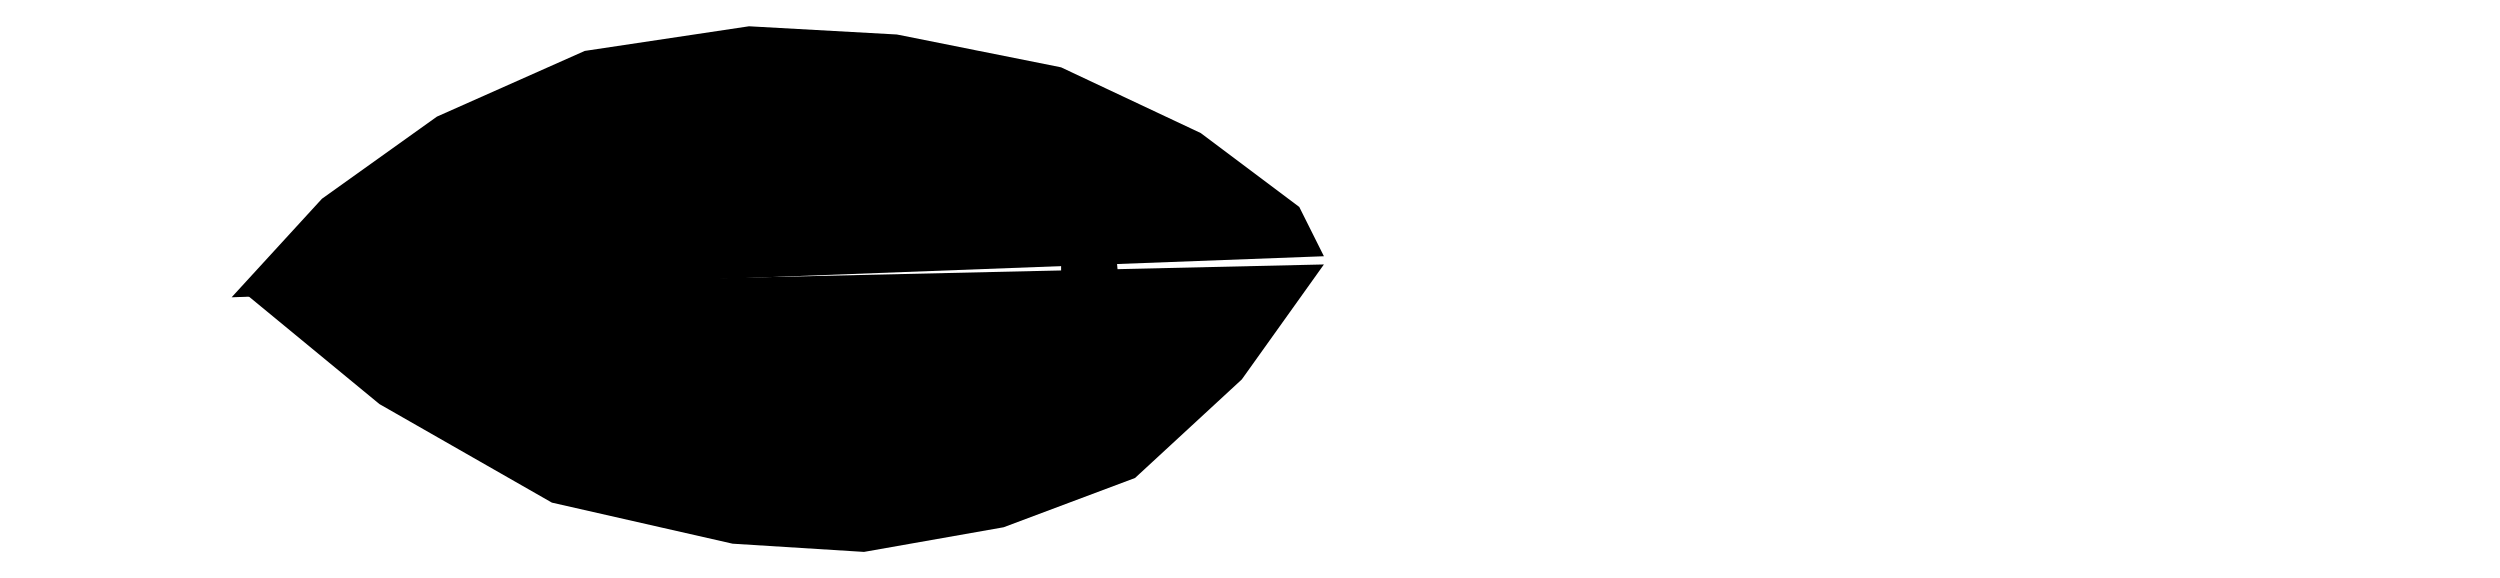 <?xml version="1.0" encoding="UTF-8"?>
<?xml-stylesheet href="daySvgStyle.css" type="text/css"?><svg xmlns="http://www.w3.org/2000/svg" version="1.2" baseProfile="tiny" xml:space="preserve" style="shape-rendering:geometricPrecision; fill-rule:evenodd;" width="15.22mm" height="3.52mm" viewBox="-15.06 -1.51 15.22 3.52">
  <title>FSHHAV02P</title>
  <desc>pattern of symbols for a fish haven</desc>
  <rect class="symbolBox layout" fill="none" x="-14.9" y="-1.35" height="3.2" width="7.9"/>
  <rect class="svgBox layout" fill="none" x="-14.9" y="-1.35" height="3.2" width="14.9"/>
  <path d=" M -13.65,0.2 L -14.75,-1.15" class="sl f0 sCHGRD" style="stroke-width: 0.32;"/>
  <path d=" M -13.65,0.3 L -14.9,1.55" class="sl f0 sCHGRD" style="stroke-width: 0.32;"/>
  <path d=" M -13.65,0.3 L -13.1,-0.3 L -12.4,-0.8 L -11.5,-1.2 L -10.5,-1.35 L -9.6,-1.3 L -8.6,-1.1 L -7.75,-0.7 L -7.15,-0.25 L -7,0.05" class="sl f0 sCHGRD" style="stroke-width: 0.32;"/>
  <path d=" M -13.6,0.25 L -12.75,0.95 L -11.7,1.55 L -10.6,1.8 L -9.8,1.85 L -8.95,1.7 L -8.15,1.4 L -7.5,0.8 L -7,0.1" class="sl f0 sCHGRD" style="stroke-width: 0.32;"/>
  <path d=" M -8.35,-0.9 L -8.6,-0.25 L -8.6,0.65 L -8.15,1.3" class="sl f0 sCHGRD" style="stroke-width: 0.32;"/>
  <circle class="pivotPoint layout" fill="none" cx="0" cy="0" r="1"/>
</svg>
